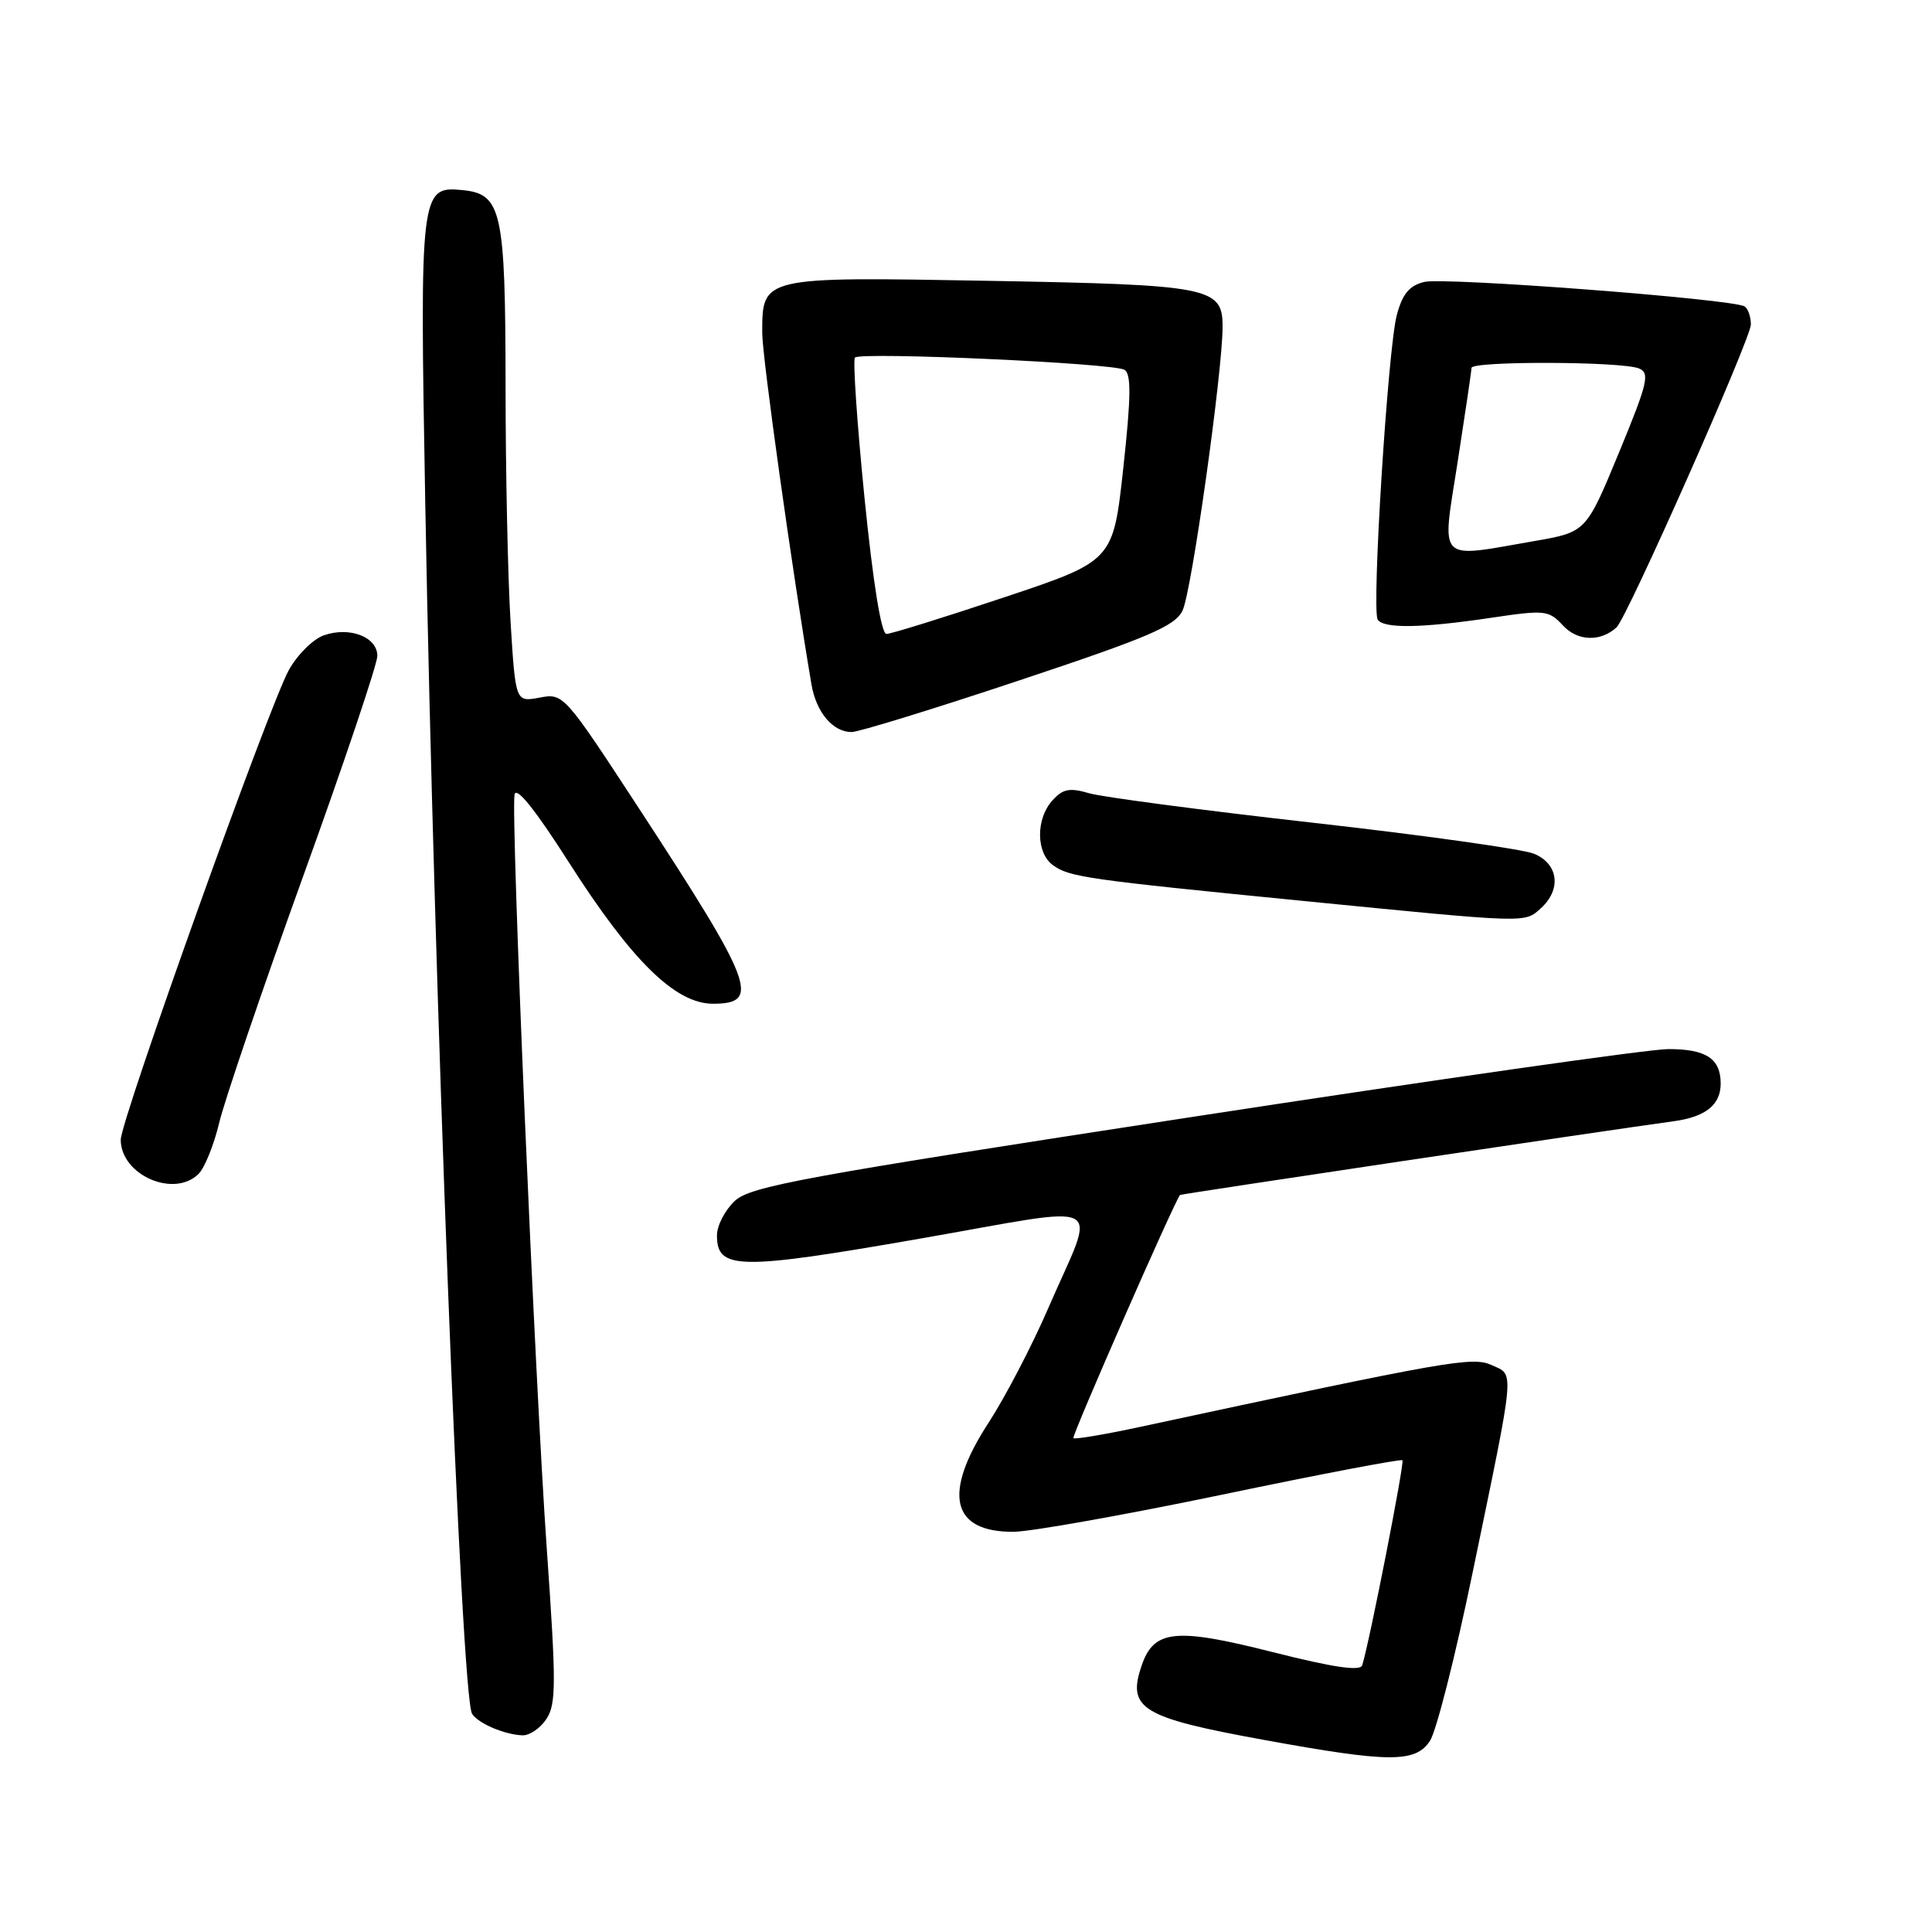 <?xml version="1.0" encoding="UTF-8" standalone="no"?>
<!DOCTYPE svg PUBLIC "-//W3C//DTD SVG 1.1//EN" "http://www.w3.org/Graphics/SVG/1.1/DTD/svg11.dtd" >
<svg xmlns="http://www.w3.org/2000/svg" xmlns:xlink="http://www.w3.org/1999/xlink" version="1.1" viewBox="0 0 256 256">
 <g >
 <path fill="currentColor"
d=" M 189.48 230.67 C 190.32 229.39 192.86 219.38 195.12 208.42 C 200.84 180.79 200.70 182.28 197.67 180.89 C 195.10 179.72 192.16 180.24 151.03 189.08 C 146.37 190.08 142.41 190.75 142.23 190.56 C 141.97 190.30 155.66 159.10 156.36 158.34 C 156.48 158.21 212.46 149.84 221.84 148.56 C 226.02 147.98 228.00 146.38 228.00 143.58 C 228.00 140.27 226.06 139.00 221.05 139.01 C 218.55 139.01 190.22 143.05 158.10 147.98 C 106.22 155.94 99.43 157.19 97.35 159.14 C 96.06 160.36 95.00 162.40 95.00 163.70 C 95.00 168.27 97.84 168.32 121.77 164.15 C 147.49 159.67 145.32 158.50 138.85 173.45 C 136.72 178.37 133.18 185.15 130.99 188.52 C 124.86 197.93 126.04 203.03 134.32 202.97 C 136.62 202.95 149.07 200.73 161.99 198.04 C 174.91 195.34 185.63 193.30 185.83 193.49 C 186.13 193.80 181.48 217.52 180.50 220.66 C 180.24 221.47 176.70 220.95 168.63 218.91 C 155.76 215.65 152.90 215.94 151.28 220.68 C 149.31 226.41 151.24 227.59 167.50 230.55 C 184.10 233.58 187.56 233.60 189.48 230.67 Z  M 72.42 227.75 C 73.70 225.78 73.70 223.00 72.47 205.50 C 70.86 182.77 67.67 107.97 68.18 105.29 C 68.40 104.14 70.90 107.25 75.33 114.19 C 83.70 127.32 89.48 133.00 94.48 133.00 C 100.86 133.00 99.85 130.35 84.70 107.17 C 74.74 91.93 74.66 91.84 71.49 92.44 C 68.31 93.03 68.31 93.03 67.65 82.36 C 67.29 76.49 66.99 62.42 66.99 51.09 C 66.97 27.93 66.48 25.70 61.29 25.19 C 55.69 24.64 55.61 25.30 56.35 66.74 C 57.52 131.73 61.11 224.75 62.55 227.08 C 63.34 228.35 66.83 229.85 69.23 229.94 C 70.18 229.97 71.61 228.99 72.42 227.75 Z  M 26.32 155.54 C 27.12 154.73 28.35 151.70 29.04 148.79 C 29.73 145.88 34.72 131.21 40.14 116.19 C 45.57 101.17 50.00 88.00 50.00 86.91 C 50.00 84.40 46.33 82.99 42.92 84.18 C 41.49 84.68 39.40 86.75 38.27 88.79 C 35.63 93.56 16.00 148.41 16.00 151.02 C 16.00 155.70 23.07 158.79 26.32 155.54 Z  M 204.17 120.35 C 206.94 117.84 206.50 114.45 203.25 113.12 C 201.74 112.51 188.57 110.66 174.00 109.02 C 159.43 107.38 146.07 105.62 144.32 105.11 C 141.72 104.35 140.84 104.52 139.45 106.06 C 137.24 108.50 137.27 113.00 139.51 114.63 C 141.69 116.22 143.84 116.53 173.00 119.41 C 202.63 122.34 201.99 122.32 204.17 120.35 Z  M 135.02 90.17 C 152.24 84.44 155.69 82.96 156.69 80.91 C 157.89 78.46 161.99 49.34 162.00 43.29 C 162.00 38.05 160.42 37.74 130.98 37.21 C 100.87 36.67 101.00 36.64 101.00 44.12 C 101.00 47.32 105.00 75.87 107.53 90.72 C 108.16 94.39 110.36 97.00 112.84 97.00 C 113.77 97.00 123.75 93.93 135.02 90.17 Z  M 214.20 83.13 C 215.58 81.88 232.00 44.85 232.00 43.00 C 232.00 41.97 231.62 40.88 231.16 40.60 C 229.57 39.62 191.33 36.70 188.71 37.36 C 186.73 37.85 185.83 38.95 185.08 41.76 C 183.90 46.19 181.73 80.76 182.55 82.09 C 183.31 83.31 188.32 83.24 197.51 81.87 C 204.77 80.79 205.20 80.84 207.13 82.91 C 209.05 84.97 212.08 85.07 214.20 83.13 Z  M 114.55 65.96 C 113.56 56.04 112.99 47.68 113.29 47.38 C 114.07 46.60 147.58 48.12 149.00 49.00 C 149.91 49.56 149.87 52.60 148.84 62.03 C 147.50 74.33 147.50 74.33 133.03 79.16 C 125.07 81.82 118.06 84.00 117.46 84.00 C 116.77 84.00 115.69 77.27 114.55 65.96 Z  M 193.14 61.25 C 194.14 54.79 194.98 49.16 194.98 48.75 C 195.00 47.82 214.87 47.88 217.17 48.82 C 218.65 49.42 218.34 50.73 214.51 60.00 C 210.17 70.50 210.17 70.50 203.33 71.69 C 190.26 73.96 191.03 74.75 193.14 61.25 Z "/>
</g>
</svg>